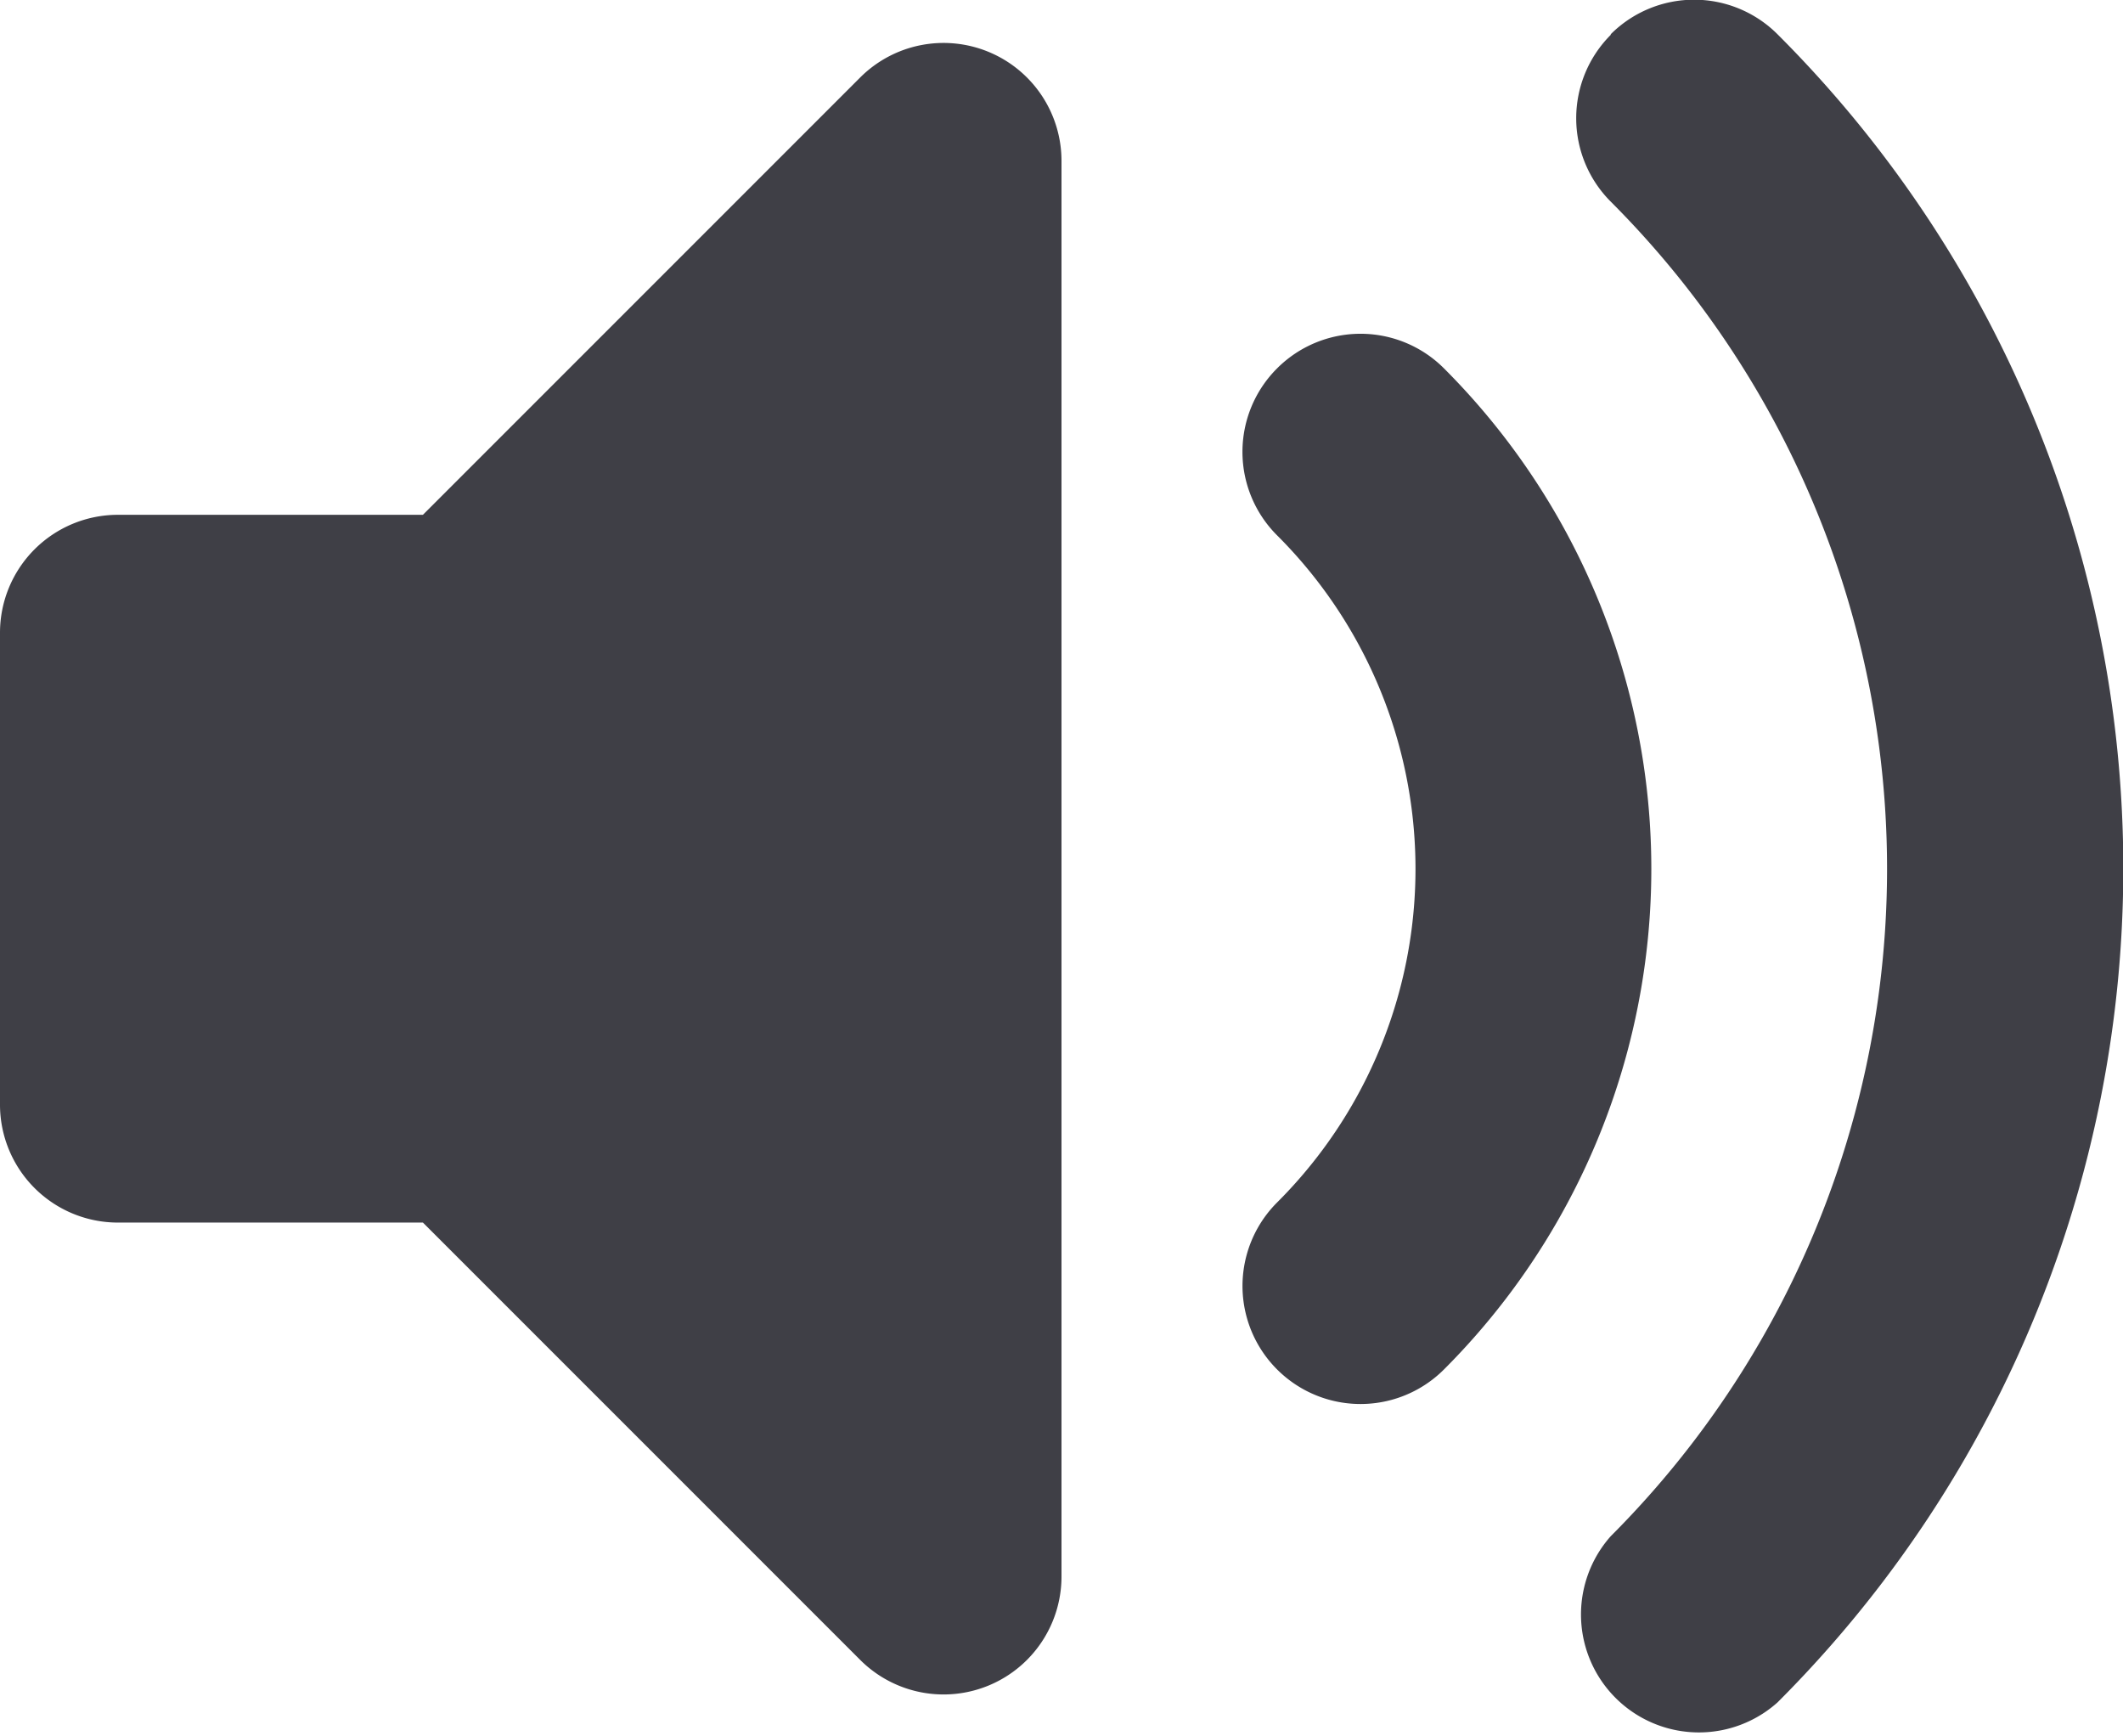 <svg id="volume-up-filled" xmlns="http://www.w3.org/2000/svg" width="24" height="19.621" viewBox="0 0 24 19.621">
  <defs>
    <style>
      .cls-1 {
        fill: #3f3f46;
        fill-rule: evenodd;
      }
    </style>
  </defs>
  <path id="volume-up-filled-2" data-name="volume-up-filled" class="cls-1" d="M12.177,3.223A1.333,1.333,0,0,1,13,4.455v16a1.333,1.333,0,0,1-2.276.943L5.781,16.455H2.333A1.333,1.333,0,0,1,1,15.121V9.788A1.333,1.333,0,0,1,2.333,8.455H5.781l4.943-4.943a1.333,1.333,0,0,1,1.453-.289Zm7.032-.2a1.333,1.333,0,0,1,1.885,0,13.323,13.323,0,0,1,0,18.856A1.333,1.333,0,0,1,19.209,20a10.668,10.668,0,0,0,0-15.085,1.333,1.333,0,0,1,0-1.885ZM15.437,6.8a1.333,1.333,0,0,1,1.887,0,8,8,0,0,1,0,11.315,1.334,1.334,0,1,1-1.887-1.887,5.325,5.325,0,0,0,0-7.541,1.333,1.333,0,0,1,0-1.887Z" transform="translate(-1 -2.636)"/>
</svg>
